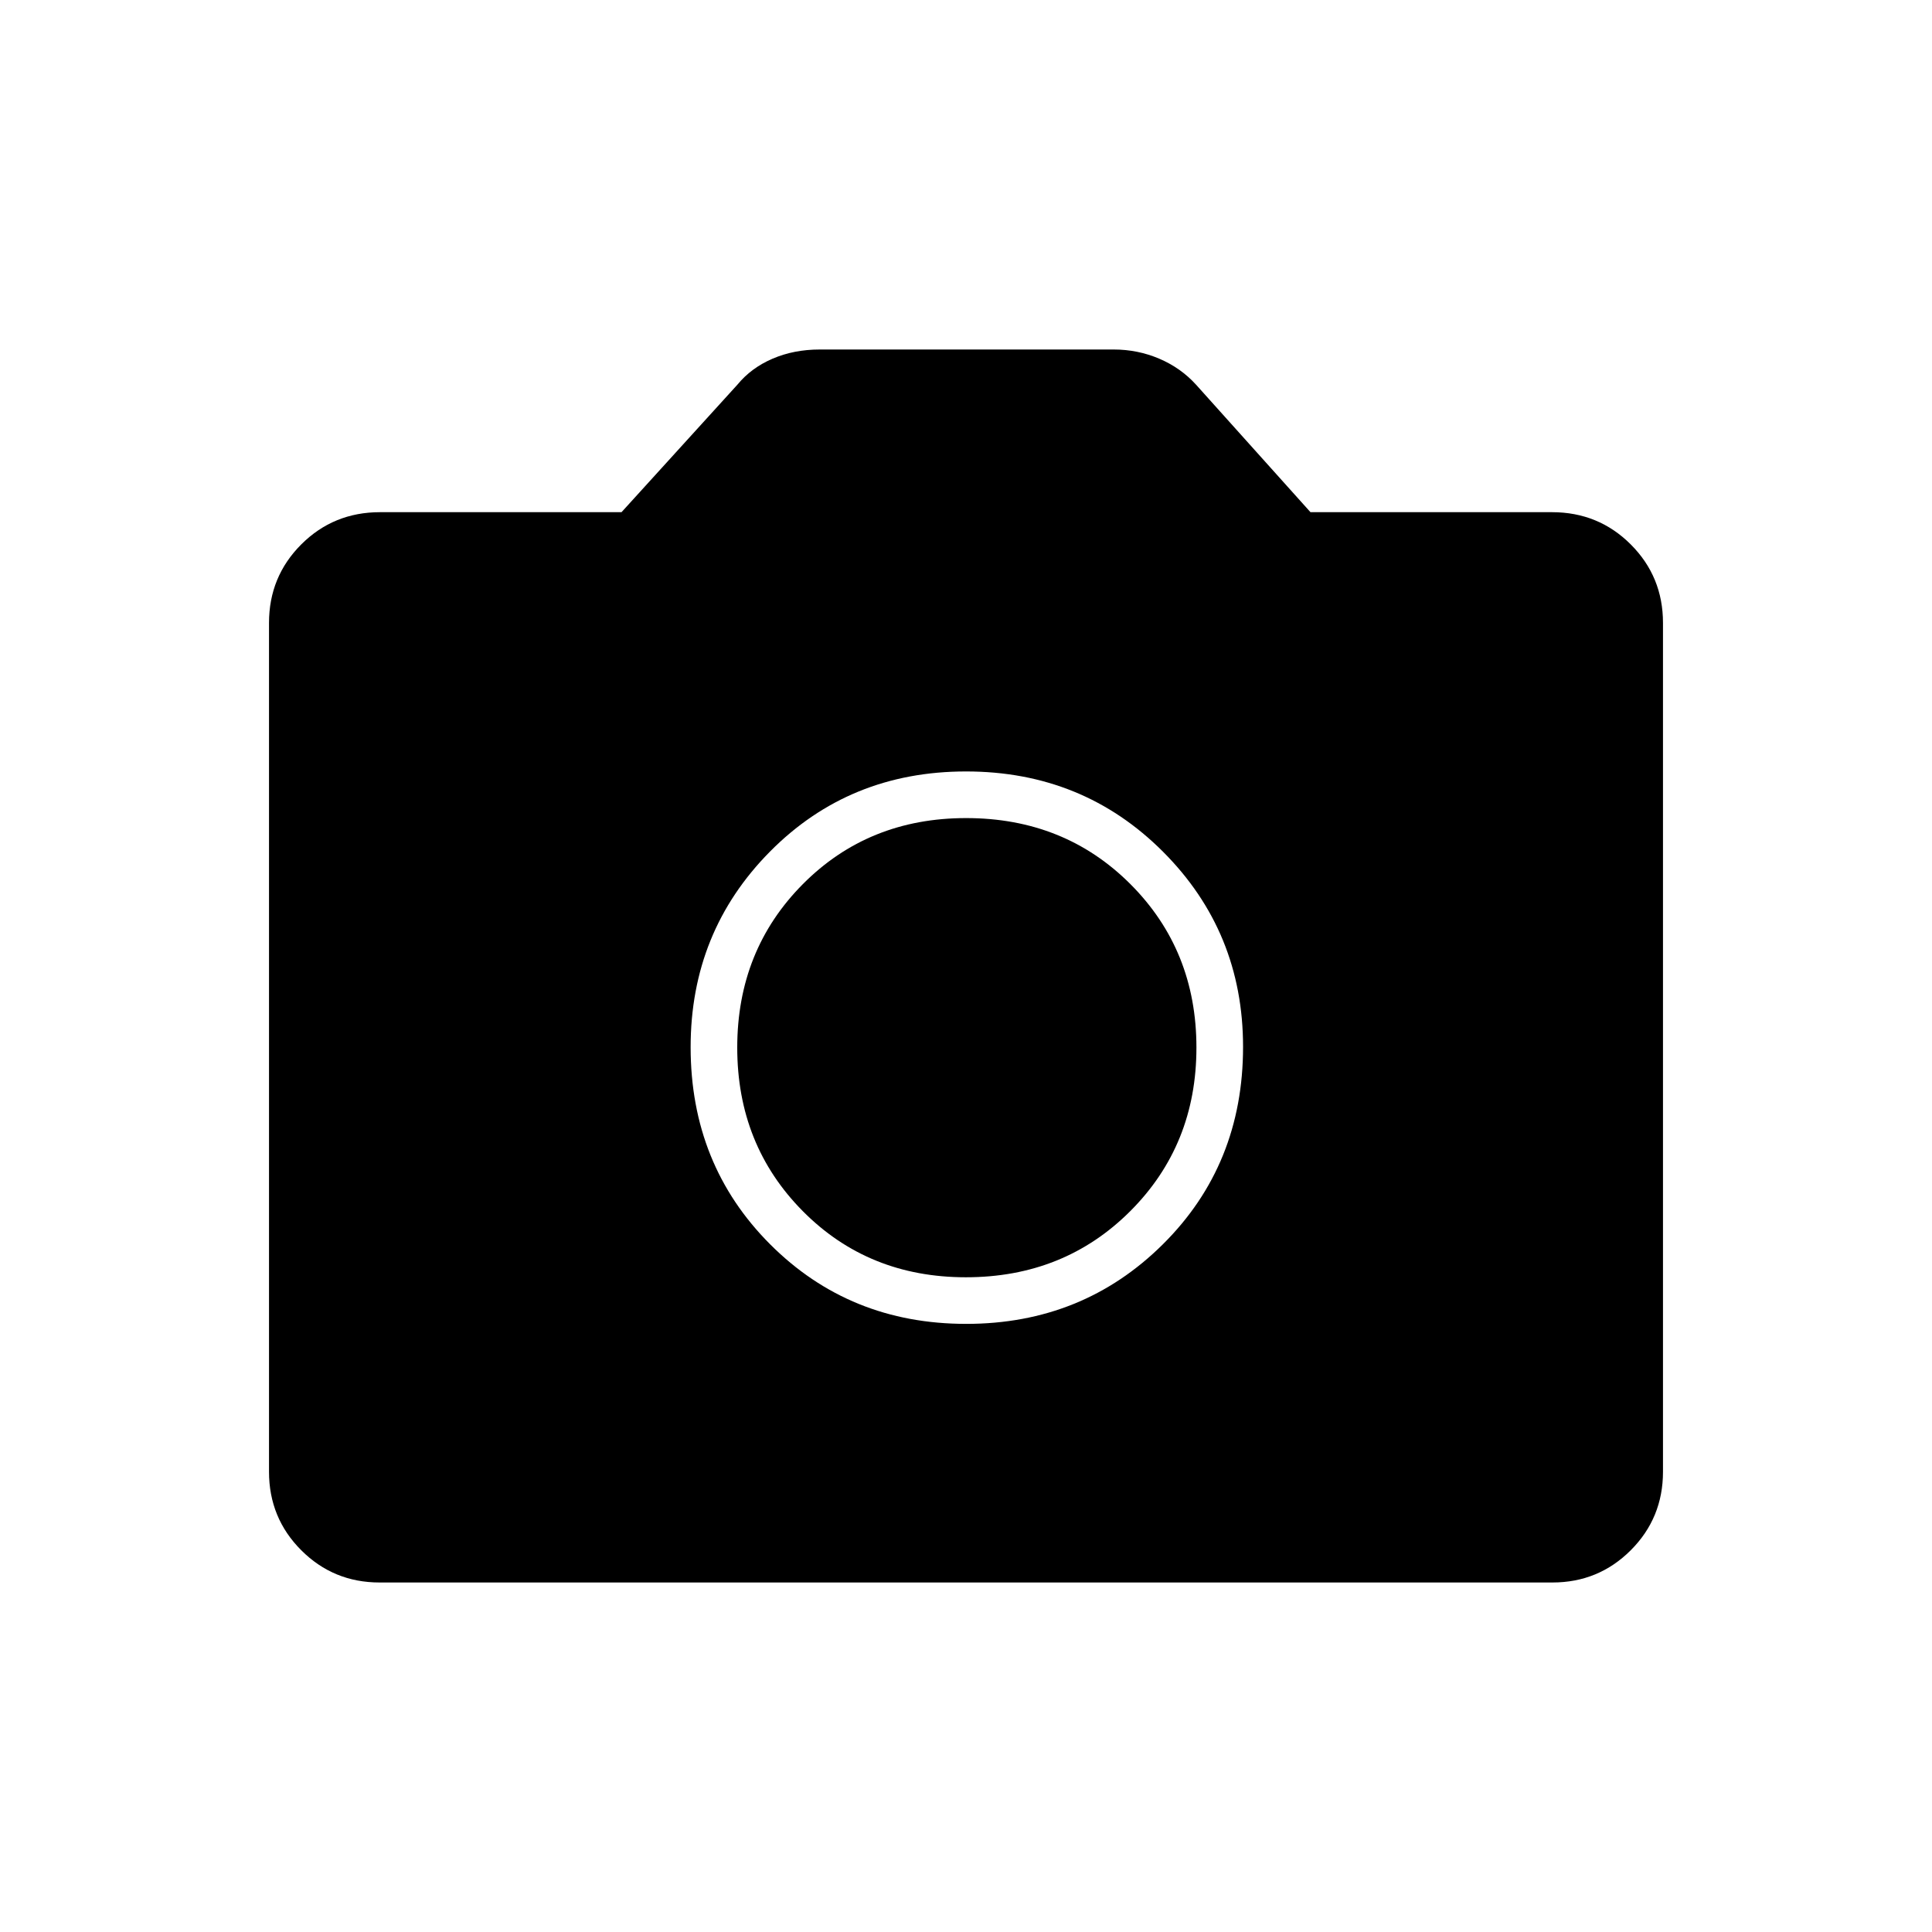 <svg xmlns="http://www.w3.org/2000/svg" height="40" viewBox="0 -960 960 960" width="40"><path d="M480.08-302.17q57.92 0 97.75-39.55 39.84-39.54 39.84-98.11 0-57.17-39.82-97-39.81-39.84-97.83-39.84-58.02 0-97.44 39.84-39.41 39.83-39.41 97.16 0 58.38 39.49 97.94 39.5 39.56 97.42 39.56Zm-.14-23.16q-48.48 0-81.04-32.87-32.57-32.87-32.57-81.26 0-48.39 32.6-81.22 32.59-32.82 81.12-32.82 48.85 0 81.65 32.82 32.8 32.83 32.8 81.22t-32.87 81.26q-32.87 32.87-81.69 32.87ZM188.61-173.67q-22.9 0-38.92-16.02-16.02-16.02-16.02-39.01v-421.77q0-22.99 16.02-39.01t39.14-16.02h120l57.61-63.39q6.83-8.32 17.45-12.88 10.62-4.56 23.44-4.56h146.08q11.91 0 22.61 4.56 10.71 4.56 18.31 12.94l56.84 63.33h120q23.12 0 39.14 16.02t16.02 39.01v421.77q0 22.99-16.02 39.01t-38.92 16.02H188.61Z"/></svg>